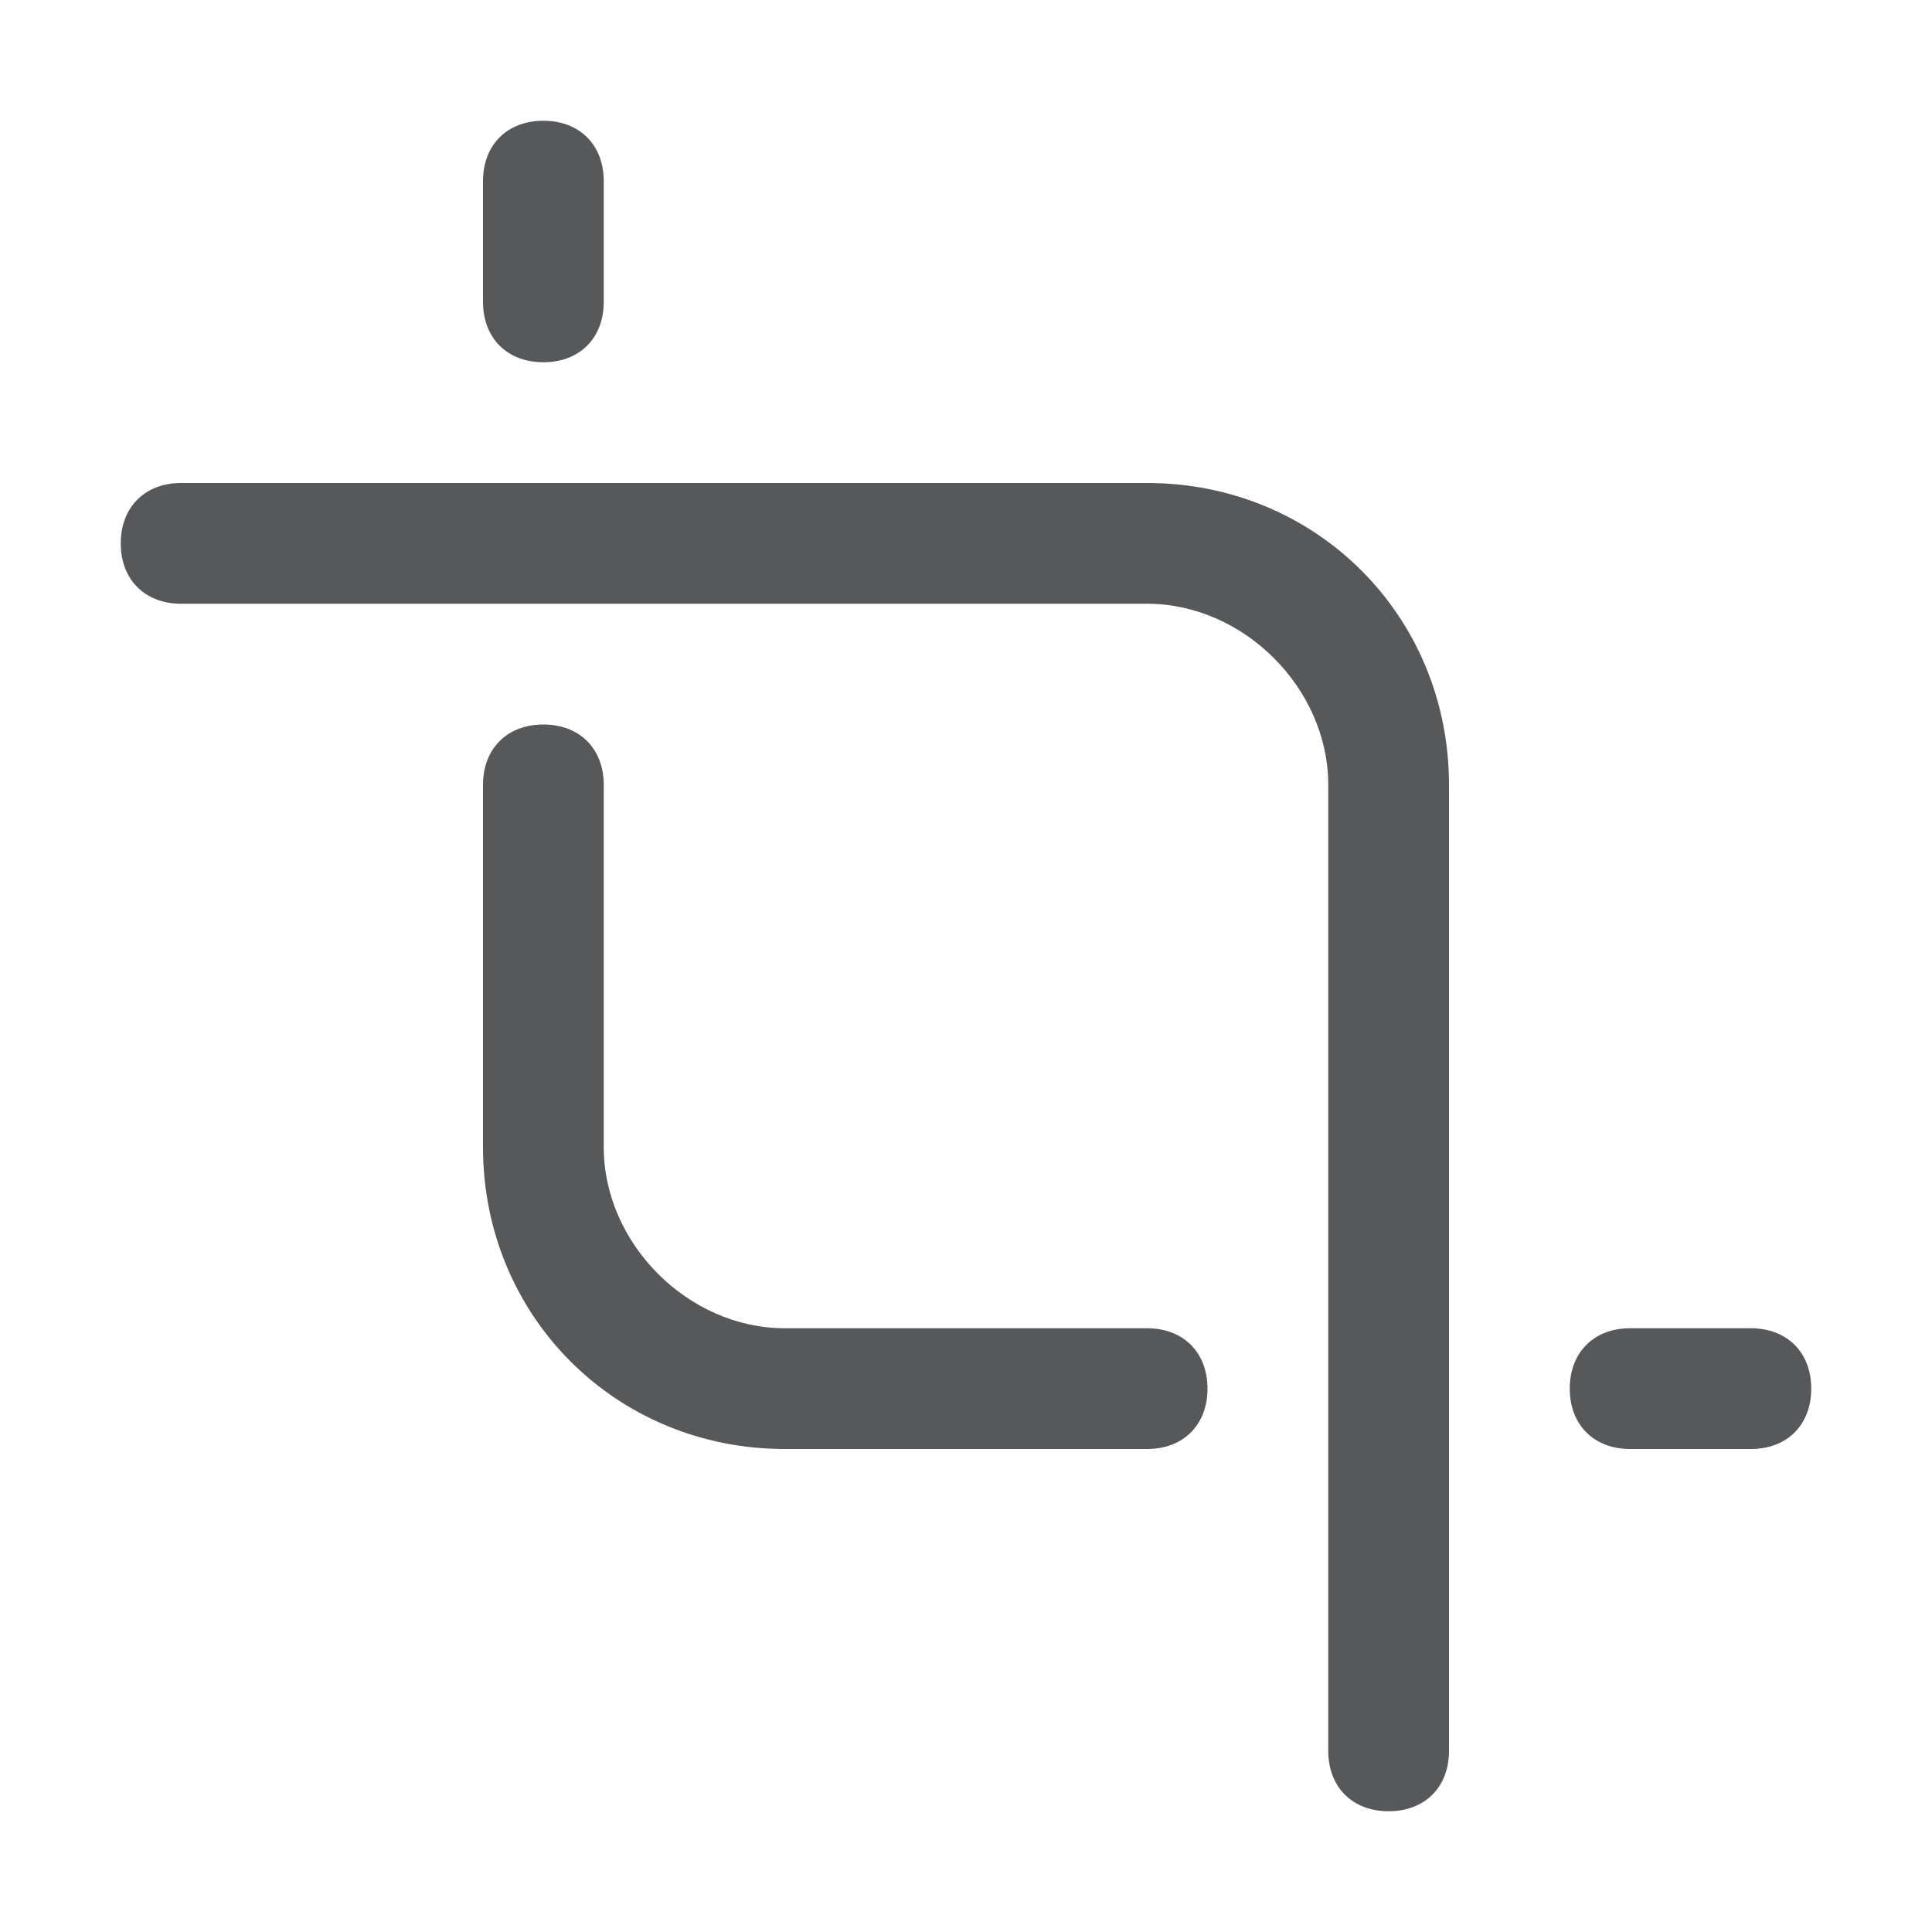 <?xml version="1.0" encoding="utf-8"?>
<!-- Generator: Adobe Illustrator 24.0.0, SVG Export Plug-In . SVG Version: 6.00 Build 0)  -->
<svg version="1.1" id="h" xmlns="http://www.w3.org/2000/svg" xmlns:xlink="http://www.w3.org/1999/xlink" x="0px" y="0px"
	 viewBox="0 0 16 16" style="enable-background:new 0 0 16 16;" xml:space="preserve">
<style type="text/css">
	.st0{opacity:0.75;}
	.st1{fill:#1F2022;enable-background:new    ;}
</style>
<g id="_16" class="st0">
	<path class="st1" d="M11.5,15c-0.3,0-0.5-0.2-0.5-0.5v-8C11,5.7,10.3,5,9.5,5h-8C1.2,5,1,4.8,1,4.5S1.2,4,1.5,4h8
		C10.9,4,12,5.1,12,6.5v8C12,14.8,11.8,15,11.5,15z"/>
	<path class="st1" d="M9.5,12h-3C5.1,12,4,10.9,4,9.5v-3C4,6.2,4.2,6,4.5,6S5,6.2,5,6.5v3C5,10.3,5.7,11,6.5,11h3
		c0.3,0,0.5,0.2,0.5,0.5S9.8,12,9.5,12z"/>
	<path class="st1" d="M4.5,3C4.2,3,4,2.8,4,2.5v-1C4,1.2,4.2,1,4.5,1S5,1.2,5,1.5v1C5,2.8,4.8,3,4.5,3z"/>
	<path class="st1" d="M14.5,12h-1c-0.3,0-0.5-0.2-0.5-0.5s0.2-0.5,0.5-0.5h1c0.3,0,0.5,0.2,0.5,0.5S14.8,12,14.5,12z"/>
</g>
</svg>
